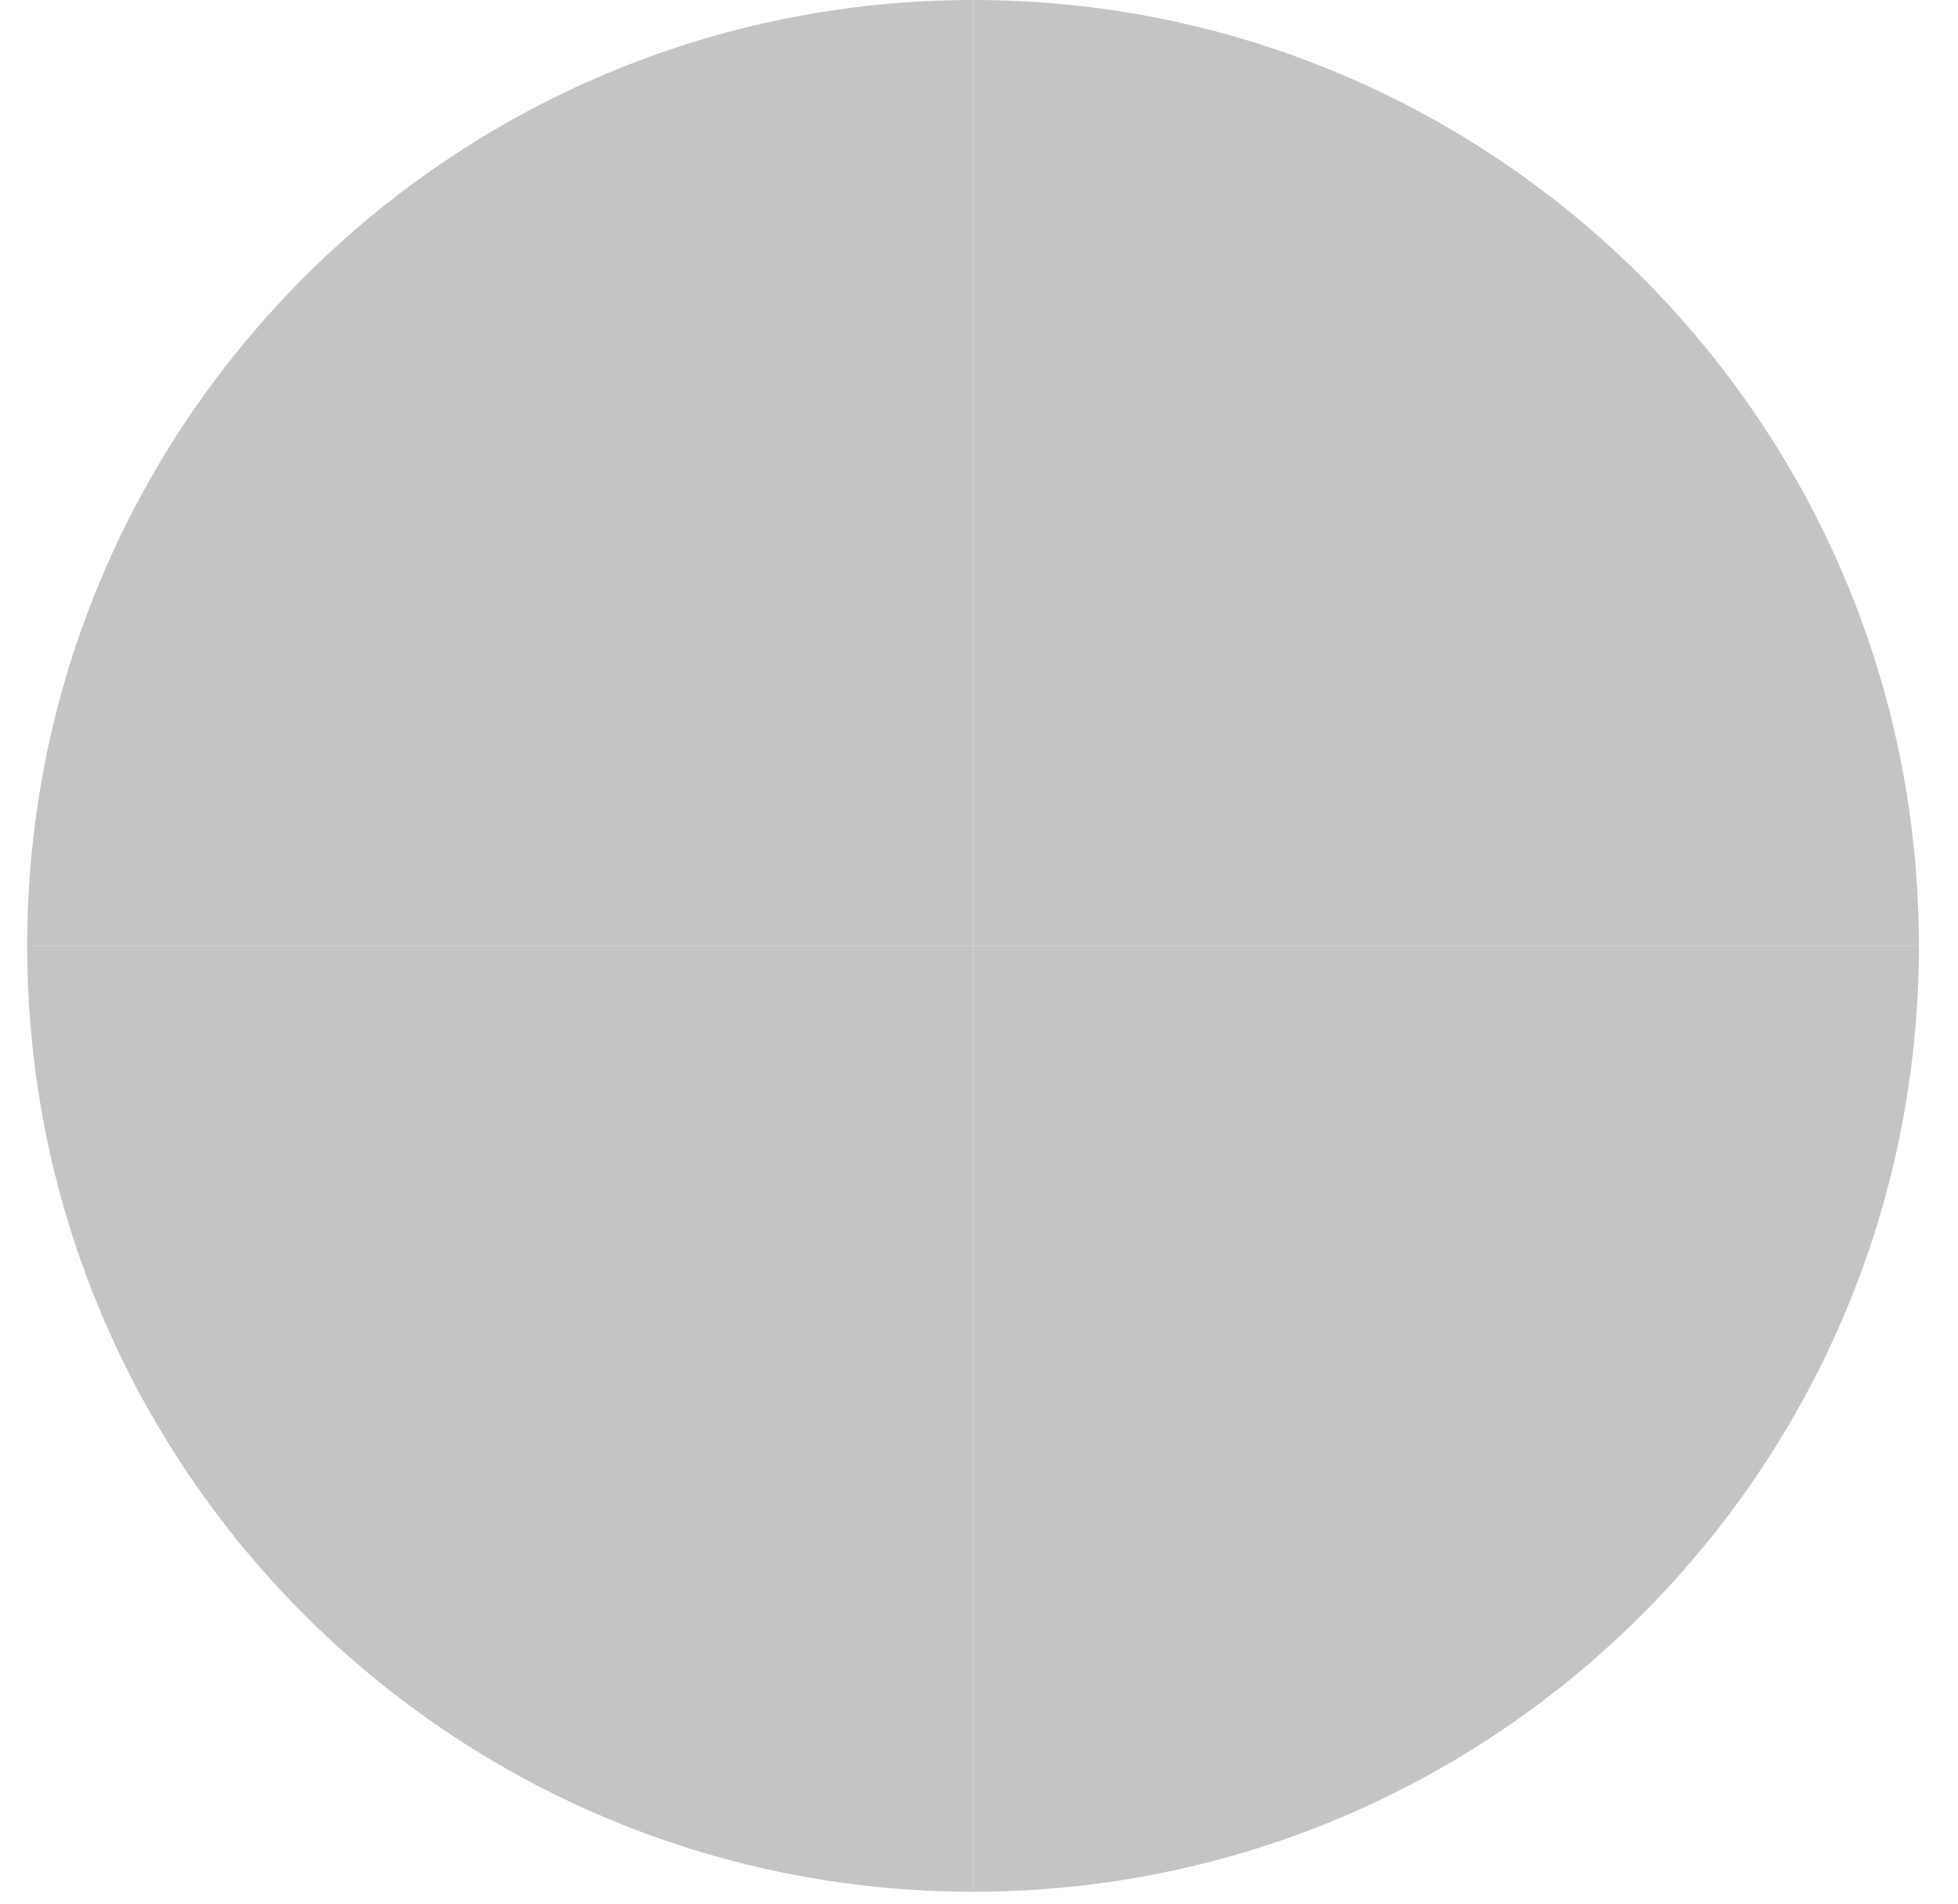 <svg width="36" height="35" viewBox="0 0 36 35" fill="none" xmlns="http://www.w3.org/2000/svg">
<path d="M17.891 17.391V0C27.495 0 35.281 7.786 35.281 17.391H17.891Z" fill="#C4C4C4"/>
<path d="M17.891 17.391H35.281C35.281 26.995 27.495 34.781 17.891 34.781V17.391Z" fill="#C4C4C4"/>
<path d="M17.891 17.391V34.781C8.286 34.781 0.5 26.995 0.5 17.391H17.891Z" fill="#C4C4C4"/>
<path d="M17.891 17.391H0.5C0.5 7.786 8.286 0 17.891 0V17.391Z" fill="#C4C4C4"/>
</svg>
